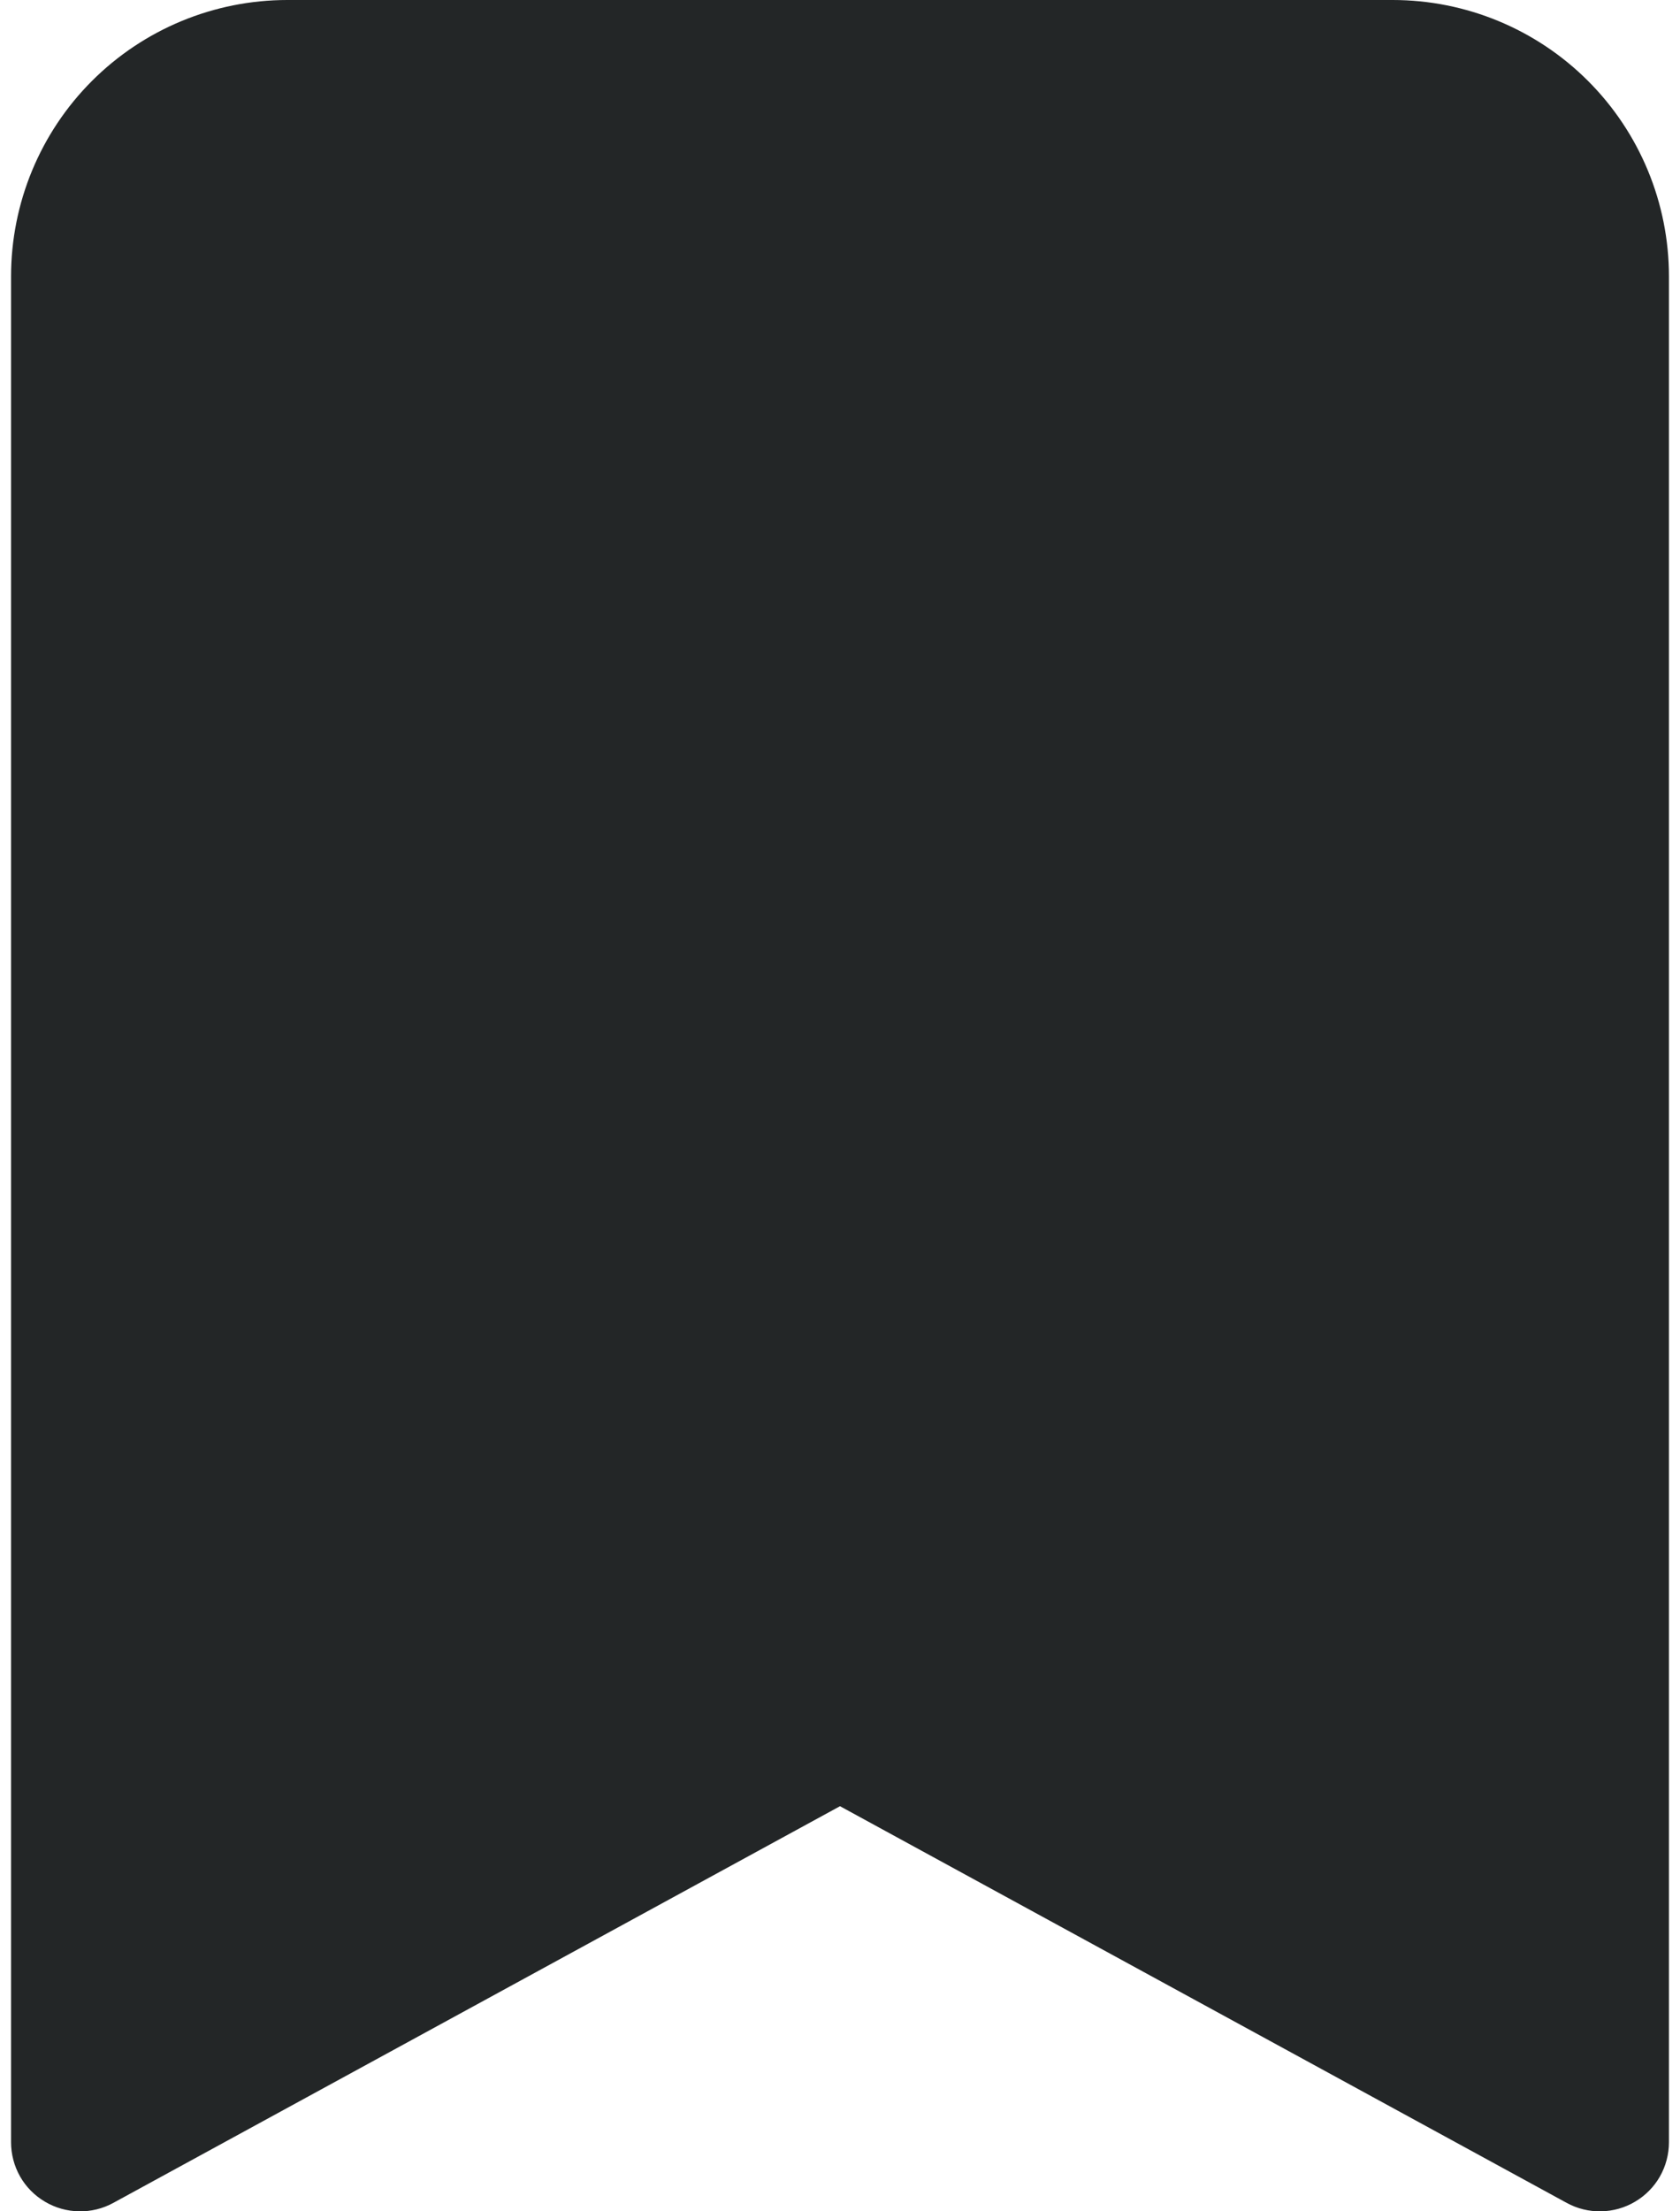 <svg width="19" height="25" viewBox="0 0 19 25" fill="none" xmlns="http://www.w3.org/2000/svg">
<path d="M0.125 3.125V24.219C0.125 24.354 0.16 24.488 0.227 24.606C0.294 24.724 0.391 24.822 0.508 24.891C0.624 24.96 0.757 24.998 0.893 25C1.028 25.003 1.162 24.97 1.281 24.905L9.5 20.42L17.719 24.905C17.838 24.97 17.972 25.003 18.107 25C18.243 24.998 18.376 24.96 18.492 24.891C18.609 24.822 18.706 24.724 18.773 24.606C18.84 24.488 18.875 24.354 18.875 24.219V3.125C18.875 2.296 18.546 1.501 17.96 0.915C17.374 0.329 16.579 0 15.75 0L3.25 0C2.421 0 1.626 0.329 1.04 0.915C0.454 1.501 0.125 2.296 0.125 3.125V3.125Z" fill="#232627"/>
</svg>
